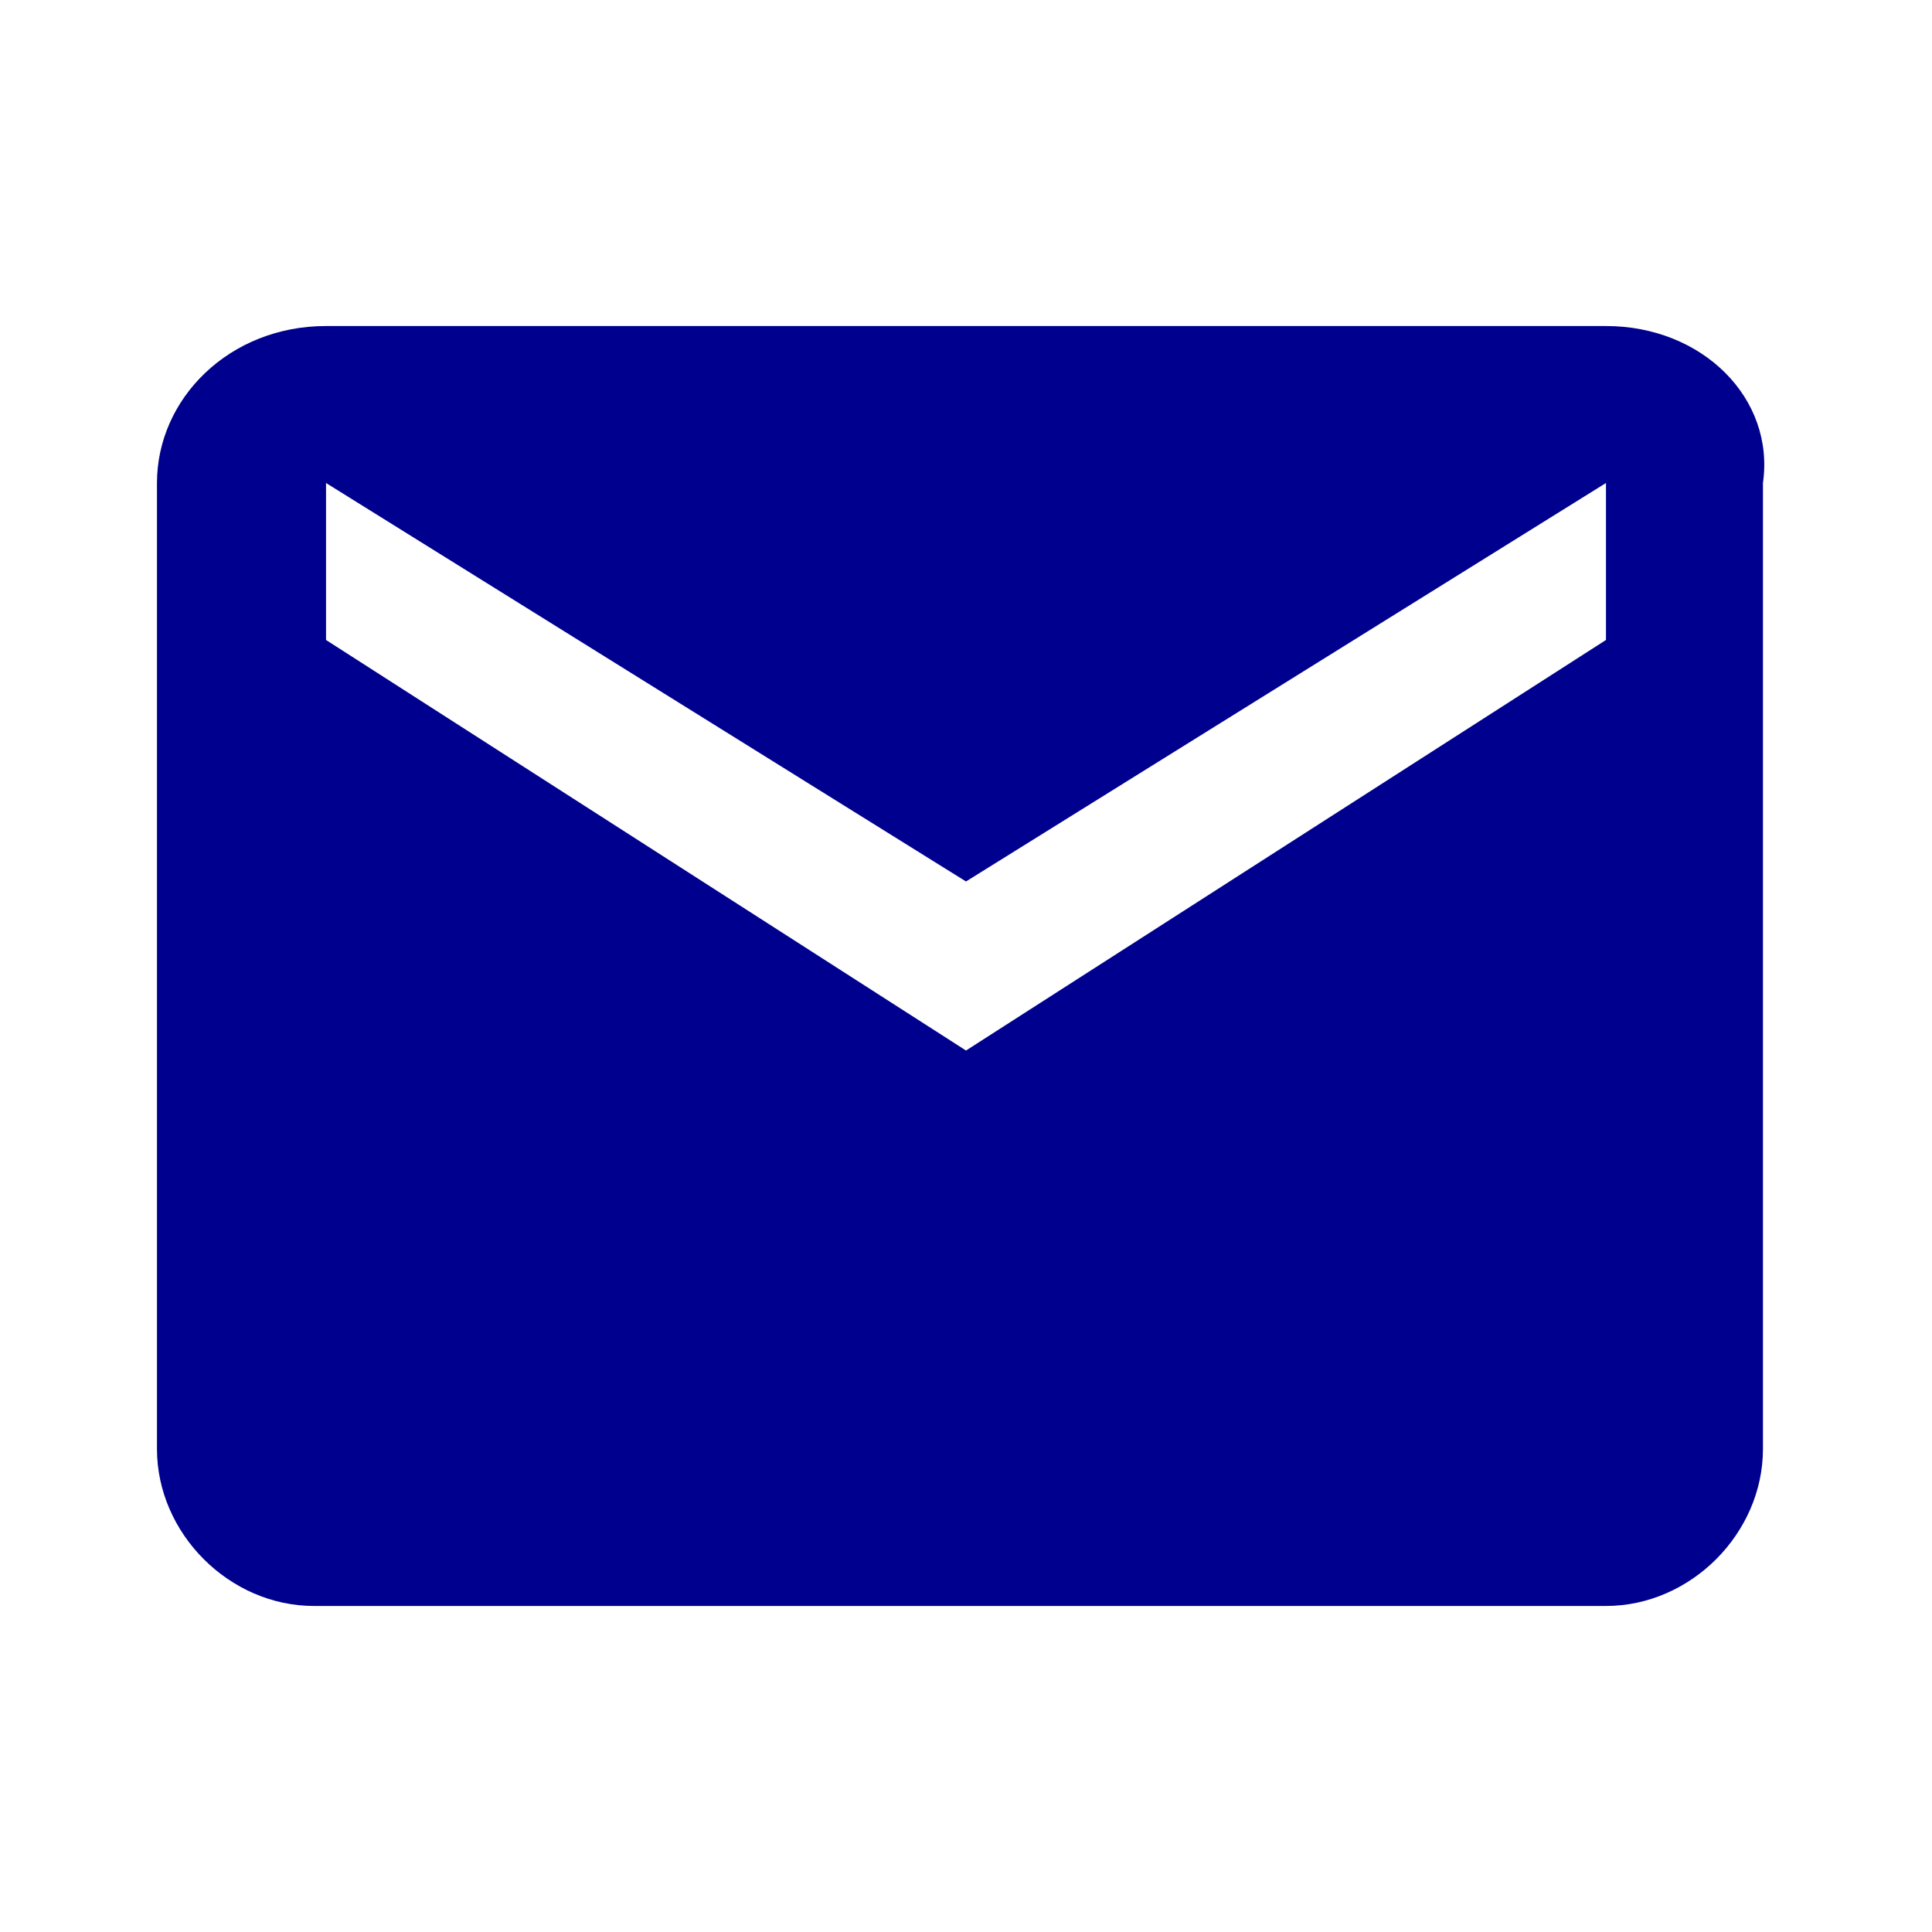 <?xml version="1.0" encoding="utf-8"?>
<!-- Generator: Adobe Illustrator 23.0.4, SVG Export Plug-In . SVG Version: 6.00 Build 0)  -->
<svg version="1.1" id="Livello_1" xmlns="http://www.w3.org/2000/svg" xmlns:xlink="http://www.w3.org/1999/xlink" x="0px" y="0px"
	 viewBox="0 0 16 16" style="enable-background:new 0 0 16 16;" xml:space="preserve">
<style type="text/css">
	.st0{fill:#00008F;}
	.st1{fill:#F07661;}
	.st2{fill-rule:evenodd;clip-rule:evenodd;fill:#00008F;}
	.st3{fill:#00008E;}
	.st4{fill:#5F5F5F;}
</style>
<path class="st3" d="M13.3,2.7H2.7C1.9,2.7,1.3,3.3,1.3,4v8c0,0.7,0.6,1.3,1.3,1.3h10.7c0.7,0,1.3-0.6,1.3-1.3V4
	C14.7,3.3,14.1,2.7,13.3,2.7z M13.3,5.3L8,8.7L2.7,5.3V4L8,7.3L13.3,4V5.3z"/>
</svg>
